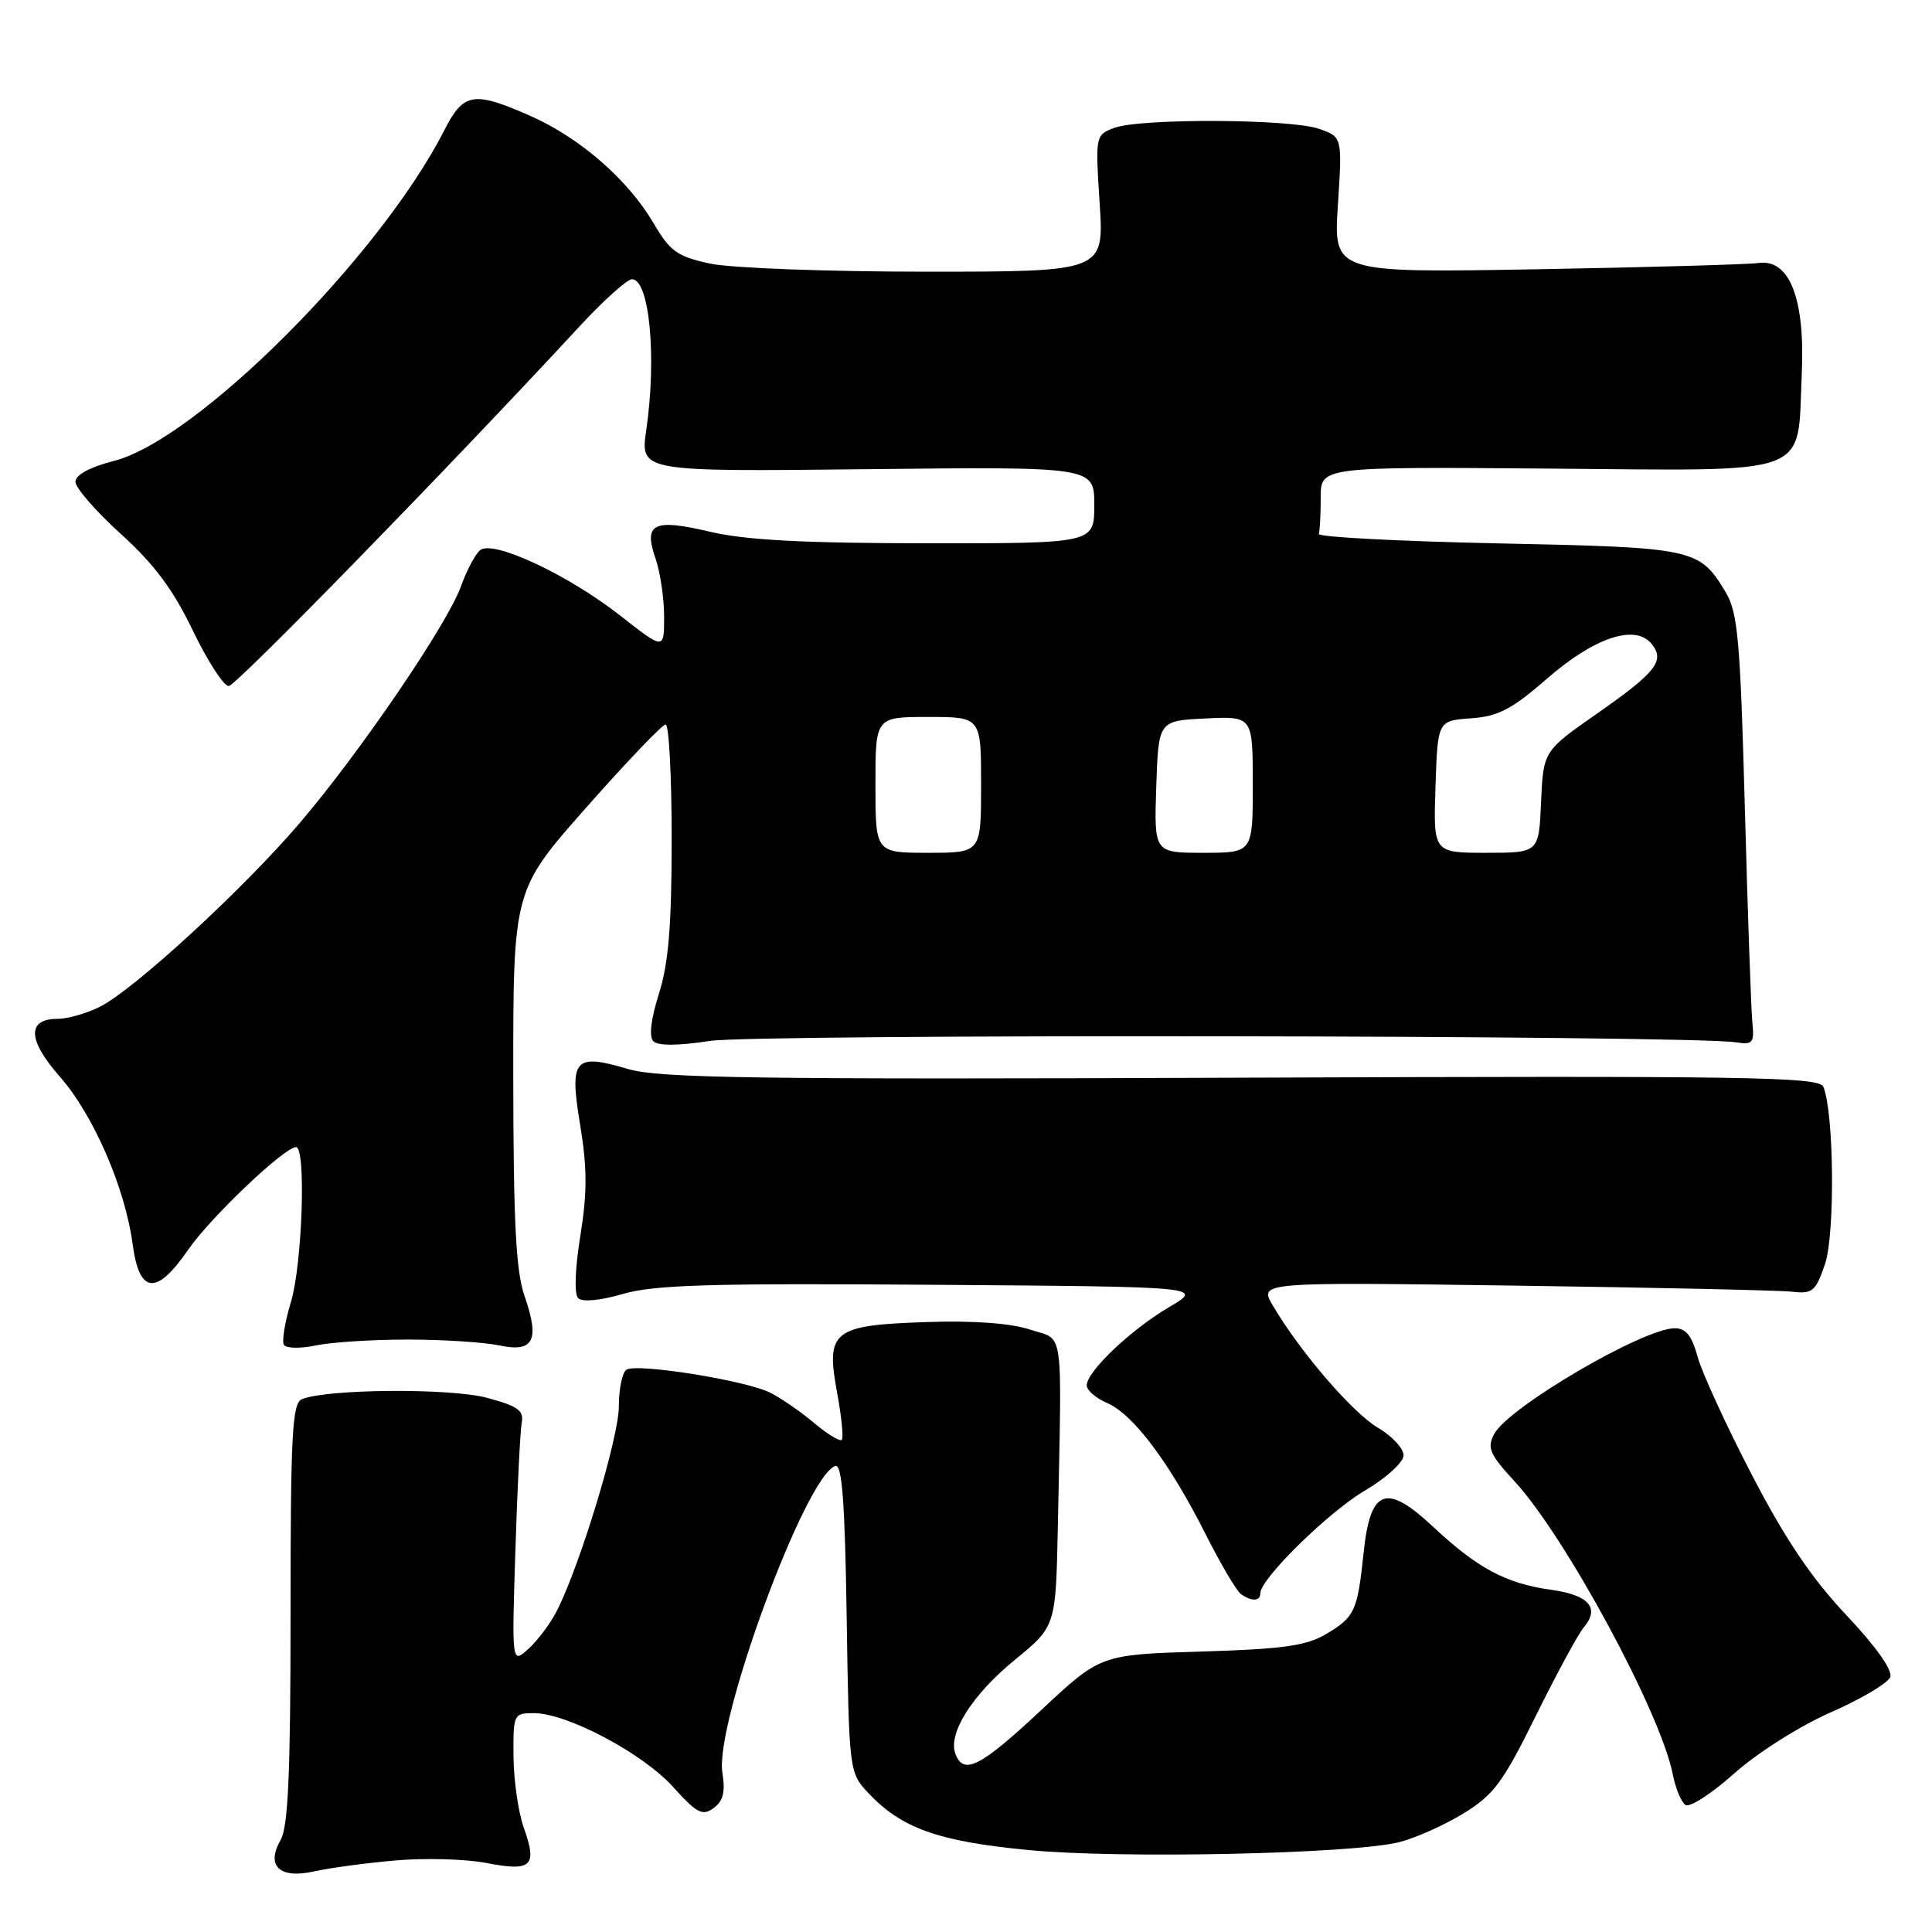 <?xml version="1.0" encoding="UTF-8" standalone="no"?>
<!DOCTYPE svg PUBLIC "-//W3C//DTD SVG 1.1//EN" "http://www.w3.org/Graphics/SVG/1.1/DTD/svg11.dtd" >
<svg xmlns="http://www.w3.org/2000/svg" xmlns:xlink="http://www.w3.org/1999/xlink" version="1.1" viewBox="0 0 256 256">
 <g >
 <path fill="currentColor"
d=" M 52.40 246.52 C 56.31 246.17 61.75 246.33 64.49 246.86 C 70.45 248.02 71.23 247.28 69.40 242.17 C 68.68 240.15 68.07 235.91 68.04 232.75 C 68.00 227.13 68.06 227.00 70.75 227.00 C 75.13 227.00 85.17 232.32 89.17 236.76 C 92.34 240.27 93.08 240.66 94.56 239.58 C 95.83 238.65 96.13 237.44 95.72 234.91 C 94.65 228.35 106.75 195.49 110.69 194.25 C 111.58 193.97 111.96 199.07 112.19 214.36 C 112.50 234.63 112.53 234.87 115.00 237.52 C 119.42 242.25 124.28 243.99 136.27 245.14 C 148.38 246.31 178.99 245.66 185.35 244.11 C 187.46 243.59 191.29 241.89 193.85 240.33 C 197.92 237.85 199.12 236.24 203.50 227.37 C 206.25 221.80 209.11 216.52 209.86 215.63 C 212.03 213.07 210.54 211.35 205.57 210.66 C 199.60 209.85 195.78 207.81 189.91 202.32 C 183.65 196.46 181.57 197.24 180.68 205.79 C 179.87 213.49 179.52 214.26 175.72 216.52 C 173.10 218.08 170.03 218.51 159.17 218.84 C 145.83 219.24 145.83 219.24 137.94 226.62 C 129.91 234.12 127.70 235.26 126.60 232.41 C 125.57 229.70 128.81 224.57 134.48 219.93 C 139.90 215.50 139.90 215.50 140.17 202.25 C 140.70 175.14 141.06 177.70 136.50 176.18 C 133.94 175.33 129.01 174.97 122.78 175.18 C 110.34 175.59 109.40 176.33 110.92 184.53 C 111.51 187.73 111.79 190.54 111.54 190.79 C 111.29 191.04 109.66 190.05 107.92 188.59 C 106.18 187.12 103.58 185.32 102.13 184.57 C 98.98 182.94 84.45 180.60 83.01 181.49 C 82.46 181.84 82.00 184.03 82.00 186.36 C 82.00 190.51 76.80 207.61 73.74 213.53 C 72.90 215.17 71.22 217.40 70.01 218.49 C 67.81 220.48 67.81 220.48 68.29 205.49 C 68.55 197.25 68.93 189.61 69.13 188.52 C 69.44 186.89 68.62 186.31 64.50 185.21 C 59.60 183.91 43.28 184.04 40.00 185.40 C 38.72 185.93 38.50 190.05 38.50 213.76 C 38.50 234.89 38.19 242.05 37.18 243.81 C 35.20 247.29 37.06 249.00 41.68 247.96 C 43.67 247.51 48.50 246.86 52.40 246.52 Z  M 242.59 226.89 C 246.62 225.13 250.16 223.02 250.47 222.22 C 250.81 221.33 248.58 218.17 244.64 214.00 C 240.03 209.11 236.56 203.96 232.10 195.37 C 228.71 188.84 225.49 181.82 224.93 179.75 C 224.19 177.01 223.39 176.00 221.93 176.00 C 217.74 176.00 199.91 186.44 197.99 190.01 C 197.01 191.84 197.37 192.68 200.71 196.31 C 207.47 203.66 220.08 227.01 221.65 235.11 C 222.02 236.97 222.77 238.80 223.34 239.17 C 223.90 239.54 226.82 237.65 229.82 234.97 C 232.89 232.24 238.48 228.70 242.59 226.89 Z  M 167.00 211.11 C 167.00 209.21 176.02 200.35 180.87 197.50 C 183.69 195.84 185.97 193.76 185.98 192.85 C 185.99 191.94 184.46 190.29 182.58 189.18 C 179.21 187.19 172.27 179.13 168.66 173.00 C 166.81 169.88 166.81 169.88 200.66 170.35 C 219.27 170.61 235.84 170.97 237.48 171.16 C 240.17 171.47 240.59 171.11 241.82 167.50 C 243.17 163.54 243.02 147.41 241.60 144.00 C 241.05 142.68 231.73 142.54 164.52 142.80 C 100.05 143.05 87.29 142.87 83.18 141.64 C 76.07 139.53 75.42 140.29 76.88 149.10 C 77.81 154.75 77.82 158.04 76.90 163.75 C 76.19 168.15 76.07 171.47 76.61 172.01 C 77.16 172.56 79.54 172.33 82.55 171.45 C 86.65 170.25 94.22 170.02 123.54 170.24 C 159.50 170.50 159.50 170.50 154.93 173.19 C 149.86 176.17 144.00 181.73 144.00 183.57 C 144.00 184.22 145.24 185.29 146.75 185.93 C 150.16 187.40 155.00 193.85 159.75 203.29 C 161.75 207.25 163.86 210.83 164.44 211.23 C 165.89 212.24 167.00 212.18 167.00 211.11 Z  M 54.00 177.50 C 58.67 177.50 64.14 177.85 66.13 178.27 C 70.72 179.25 71.55 177.62 69.50 171.71 C 68.36 168.45 68.03 161.90 68.01 142.73 C 68.00 117.95 68.00 117.95 77.70 106.98 C 83.04 100.94 87.76 96.00 88.20 96.00 C 88.64 96.00 89.00 102.82 89.00 111.16 C 89.00 122.60 88.59 127.64 87.31 131.68 C 86.24 135.08 85.97 137.37 86.58 137.98 C 87.19 138.59 89.90 138.57 94.04 137.93 C 100.08 136.99 223.80 137.16 230.00 138.11 C 232.25 138.46 232.47 138.20 232.20 135.50 C 232.03 133.85 231.58 121.03 231.20 107.00 C 230.59 84.65 230.27 81.12 228.63 78.42 C 225.15 72.67 224.55 72.54 198.50 72.00 C 185.30 71.72 174.61 71.16 174.75 70.75 C 174.89 70.34 175.00 68.17 175.00 65.93 C 175.00 61.85 175.00 61.85 205.19 62.09 C 240.62 62.37 238.12 63.30 238.74 49.66 C 239.21 39.59 237.14 34.27 233.00 34.85 C 231.62 35.04 218.39 35.42 203.60 35.68 C 176.69 36.15 176.69 36.15 177.28 27.15 C 177.86 18.15 177.86 18.15 174.78 17.07 C 170.97 15.74 151.04 15.66 147.63 16.95 C 145.15 17.89 145.13 17.98 145.71 26.95 C 146.30 36.00 146.30 36.00 122.70 36.00 C 109.69 36.00 96.86 35.52 94.10 34.93 C 89.74 33.99 88.79 33.32 86.61 29.59 C 83.23 23.83 76.87 18.28 70.35 15.39 C 62.75 12.03 61.43 12.24 58.88 17.25 C 50.36 33.98 26.12 58.25 15.11 61.07 C 11.88 61.90 10.00 62.92 10.00 63.84 C 10.00 64.65 12.70 67.75 16.00 70.74 C 20.44 74.76 22.94 78.11 25.57 83.59 C 27.54 87.66 29.67 90.96 30.32 90.90 C 31.34 90.82 59.61 61.83 76.79 43.25 C 79.97 39.81 83.10 37.00 83.74 37.00 C 86.06 37.00 87.04 47.37 85.63 57.00 C 84.83 62.50 84.83 62.50 114.92 62.17 C 145.00 61.84 145.00 61.84 145.00 66.92 C 145.00 72.00 145.00 72.00 122.75 71.99 C 106.42 71.97 98.79 71.57 94.08 70.46 C 86.55 68.68 85.23 69.35 86.88 74.07 C 87.49 75.85 88.00 79.29 88.00 81.72 C 88.00 86.13 88.00 86.13 82.25 81.62 C 75.30 76.16 65.32 71.49 63.62 72.90 C 62.97 73.44 61.83 75.59 61.08 77.69 C 59.29 82.69 47.72 99.68 39.71 109.06 C 32.25 117.80 17.87 131.03 13.30 133.37 C 11.54 134.26 9.00 135.00 7.66 135.00 C 3.55 135.00 3.64 137.78 7.90 142.63 C 12.37 147.70 16.59 157.40 17.58 164.89 C 18.46 171.49 20.73 171.71 24.94 165.59 C 27.88 161.32 37.68 152.00 39.23 152.00 C 40.58 152.00 40.06 167.49 38.55 172.51 C 37.75 175.17 37.33 177.73 37.62 178.20 C 37.92 178.67 39.81 178.71 41.83 178.28 C 43.85 177.85 49.33 177.50 54.00 177.50 Z  M 116.00 104.00 C 116.00 95.00 116.00 95.00 123.00 95.00 C 130.00 95.00 130.00 95.00 130.00 104.00 C 130.00 113.00 130.00 113.00 123.00 113.00 C 116.00 113.00 116.00 113.00 116.00 104.00 Z  M 153.21 104.25 C 153.50 95.50 153.50 95.50 159.75 95.20 C 166.00 94.90 166.00 94.90 166.00 103.95 C 166.00 113.00 166.00 113.00 159.46 113.00 C 152.92 113.00 152.92 113.00 153.21 104.25 Z  M 190.21 104.25 C 190.50 95.50 190.50 95.50 194.90 95.18 C 198.53 94.93 200.32 93.99 205.03 89.89 C 211.26 84.47 216.65 82.67 218.81 85.28 C 220.68 87.52 219.48 89.06 211.68 94.51 C 204.50 99.52 204.50 99.52 204.20 106.26 C 203.91 113.00 203.91 113.00 196.92 113.00 C 189.92 113.00 189.92 113.00 190.21 104.25 Z "/>
</g>
</svg>